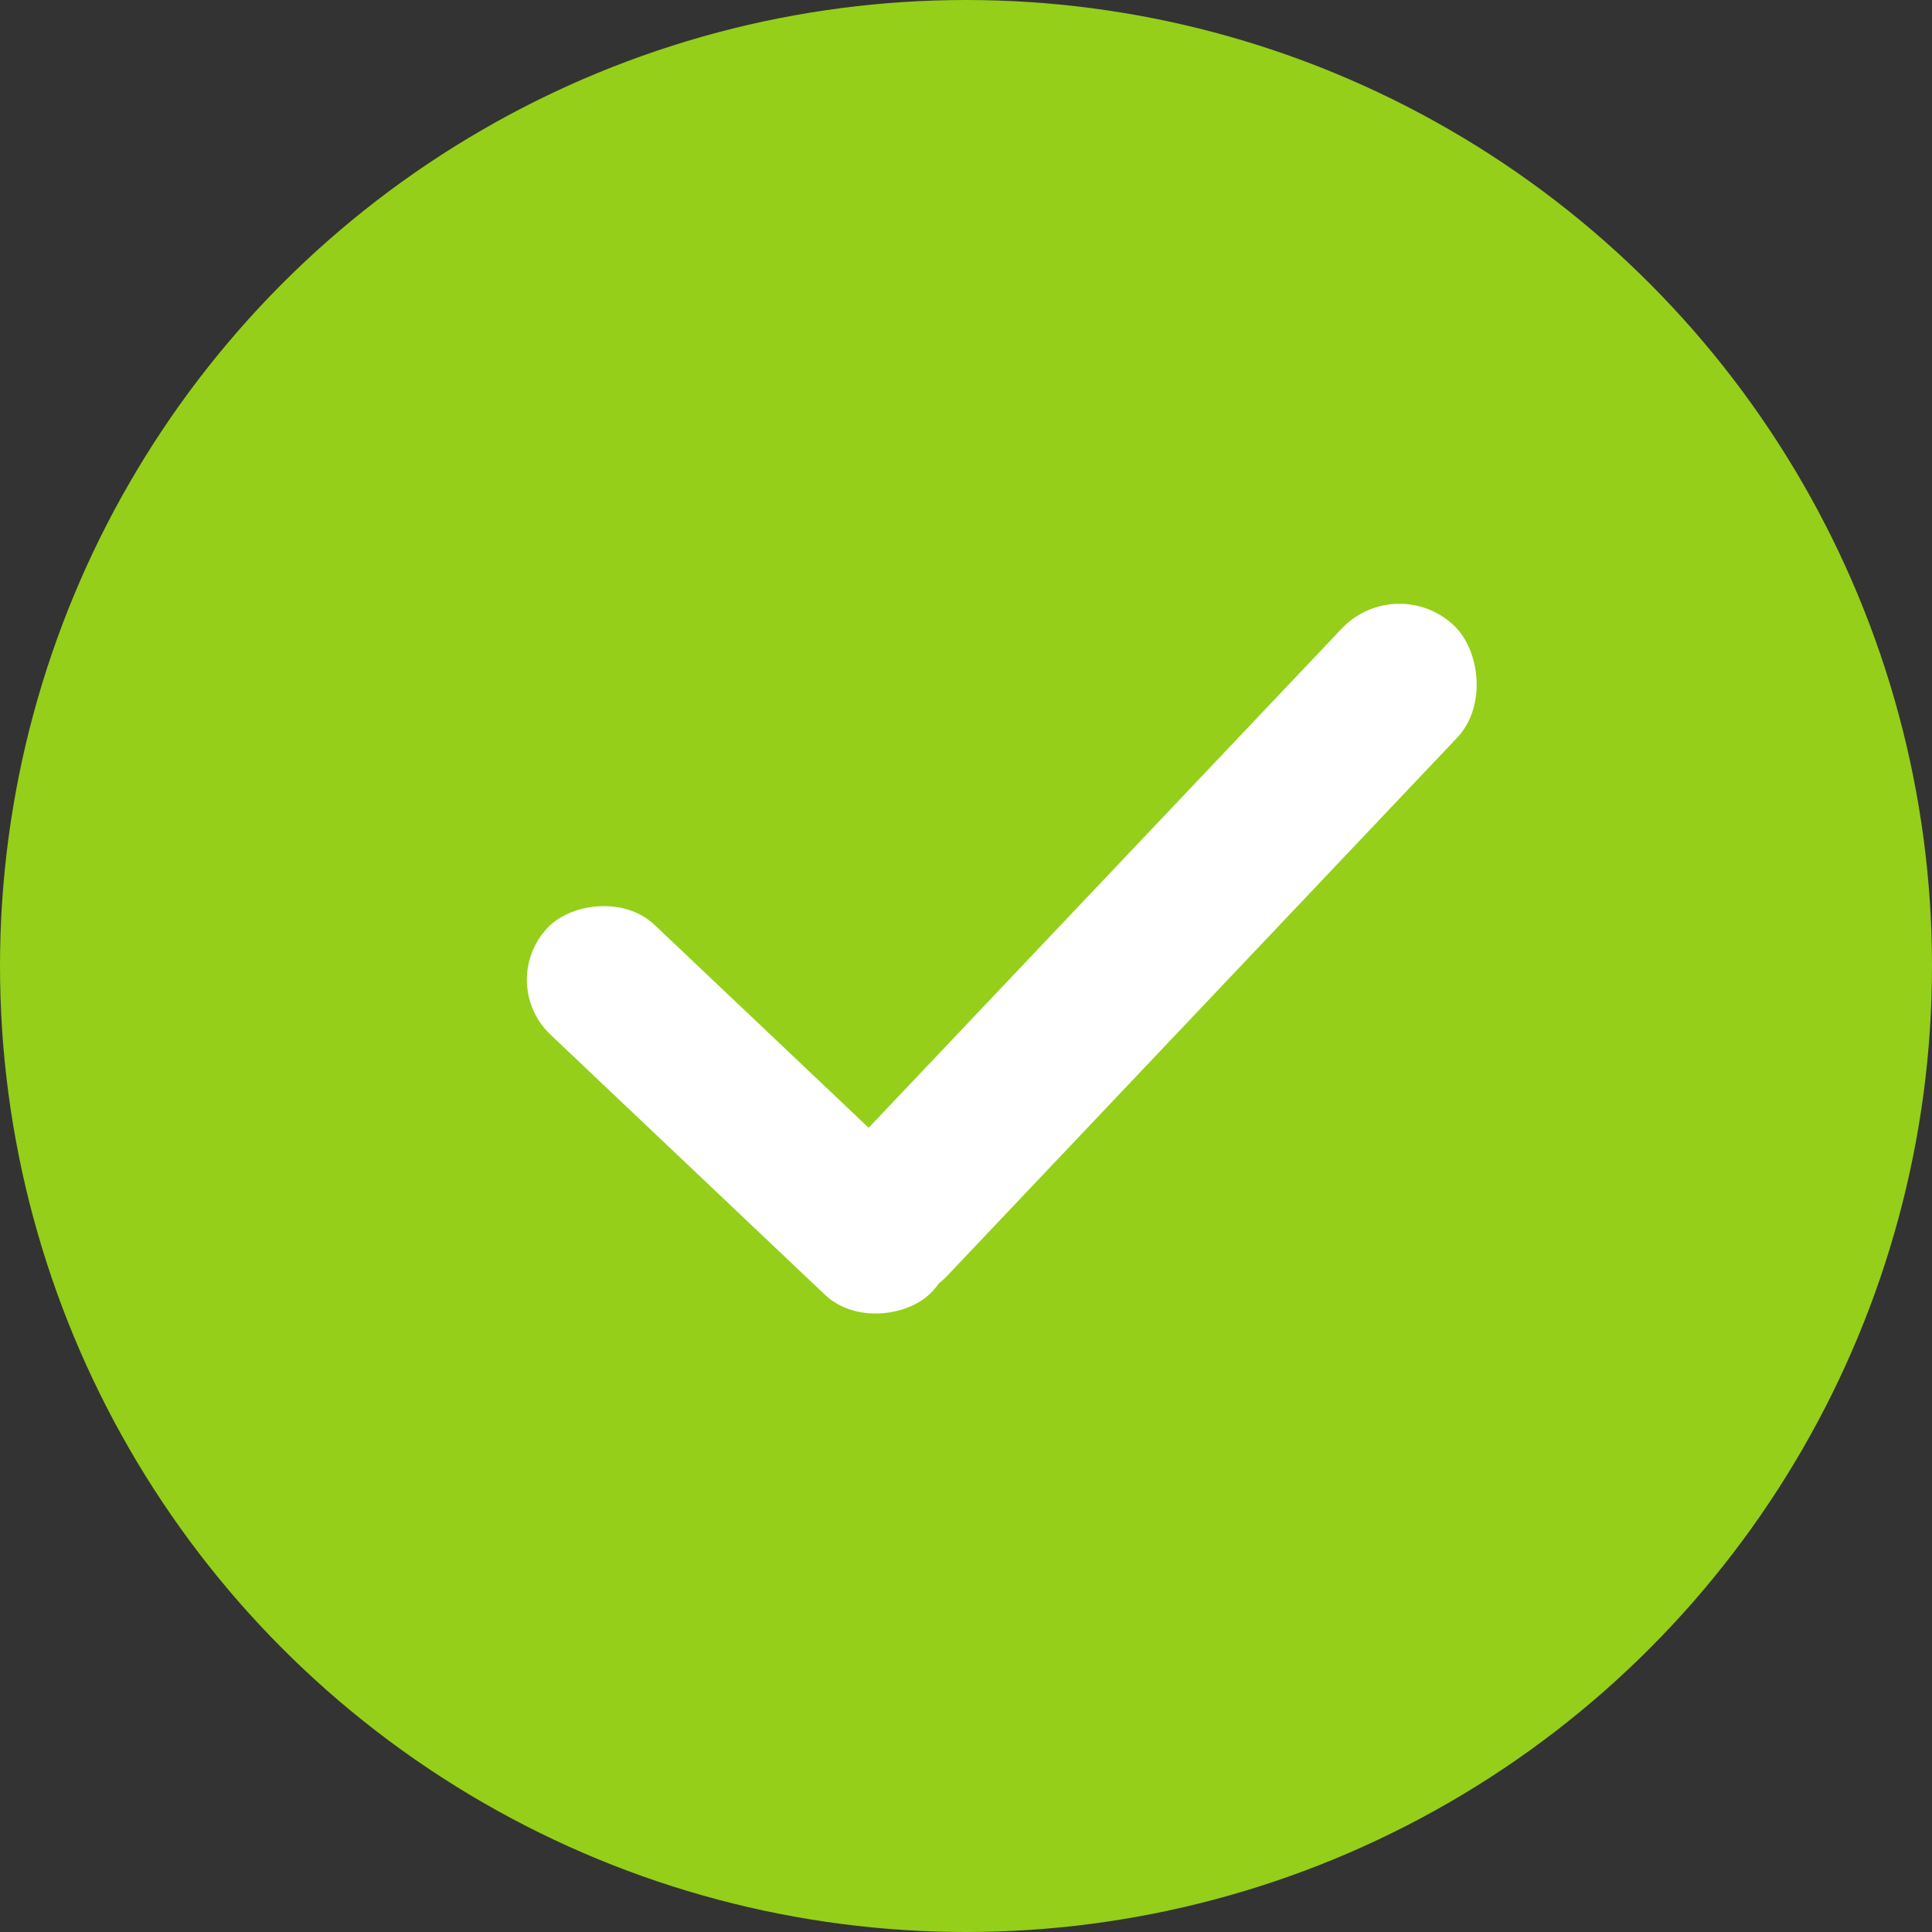 <svg width="97" height="97" viewBox="0 0 97 97" fill="none" xmlns="http://www.w3.org/2000/svg">
<rect x="0" y="0" width="97" height="97" fill="#333333" stroke="none"/>
<circle cx="48.5" cy="48.5" r="48.5" fill="#95CF19"/>
<rect width="26.575" height="7.593" rx="3.796" transform="matrix(-0.726 -0.688 -0.688 0.726 49.4 62.106)" fill="white"/>
<rect width="45.15" height="7.973" rx="3.986" transform="matrix(0.688 -0.726 -0.726 -0.688 44.832 66.929)" fill="white"/>
</svg>
